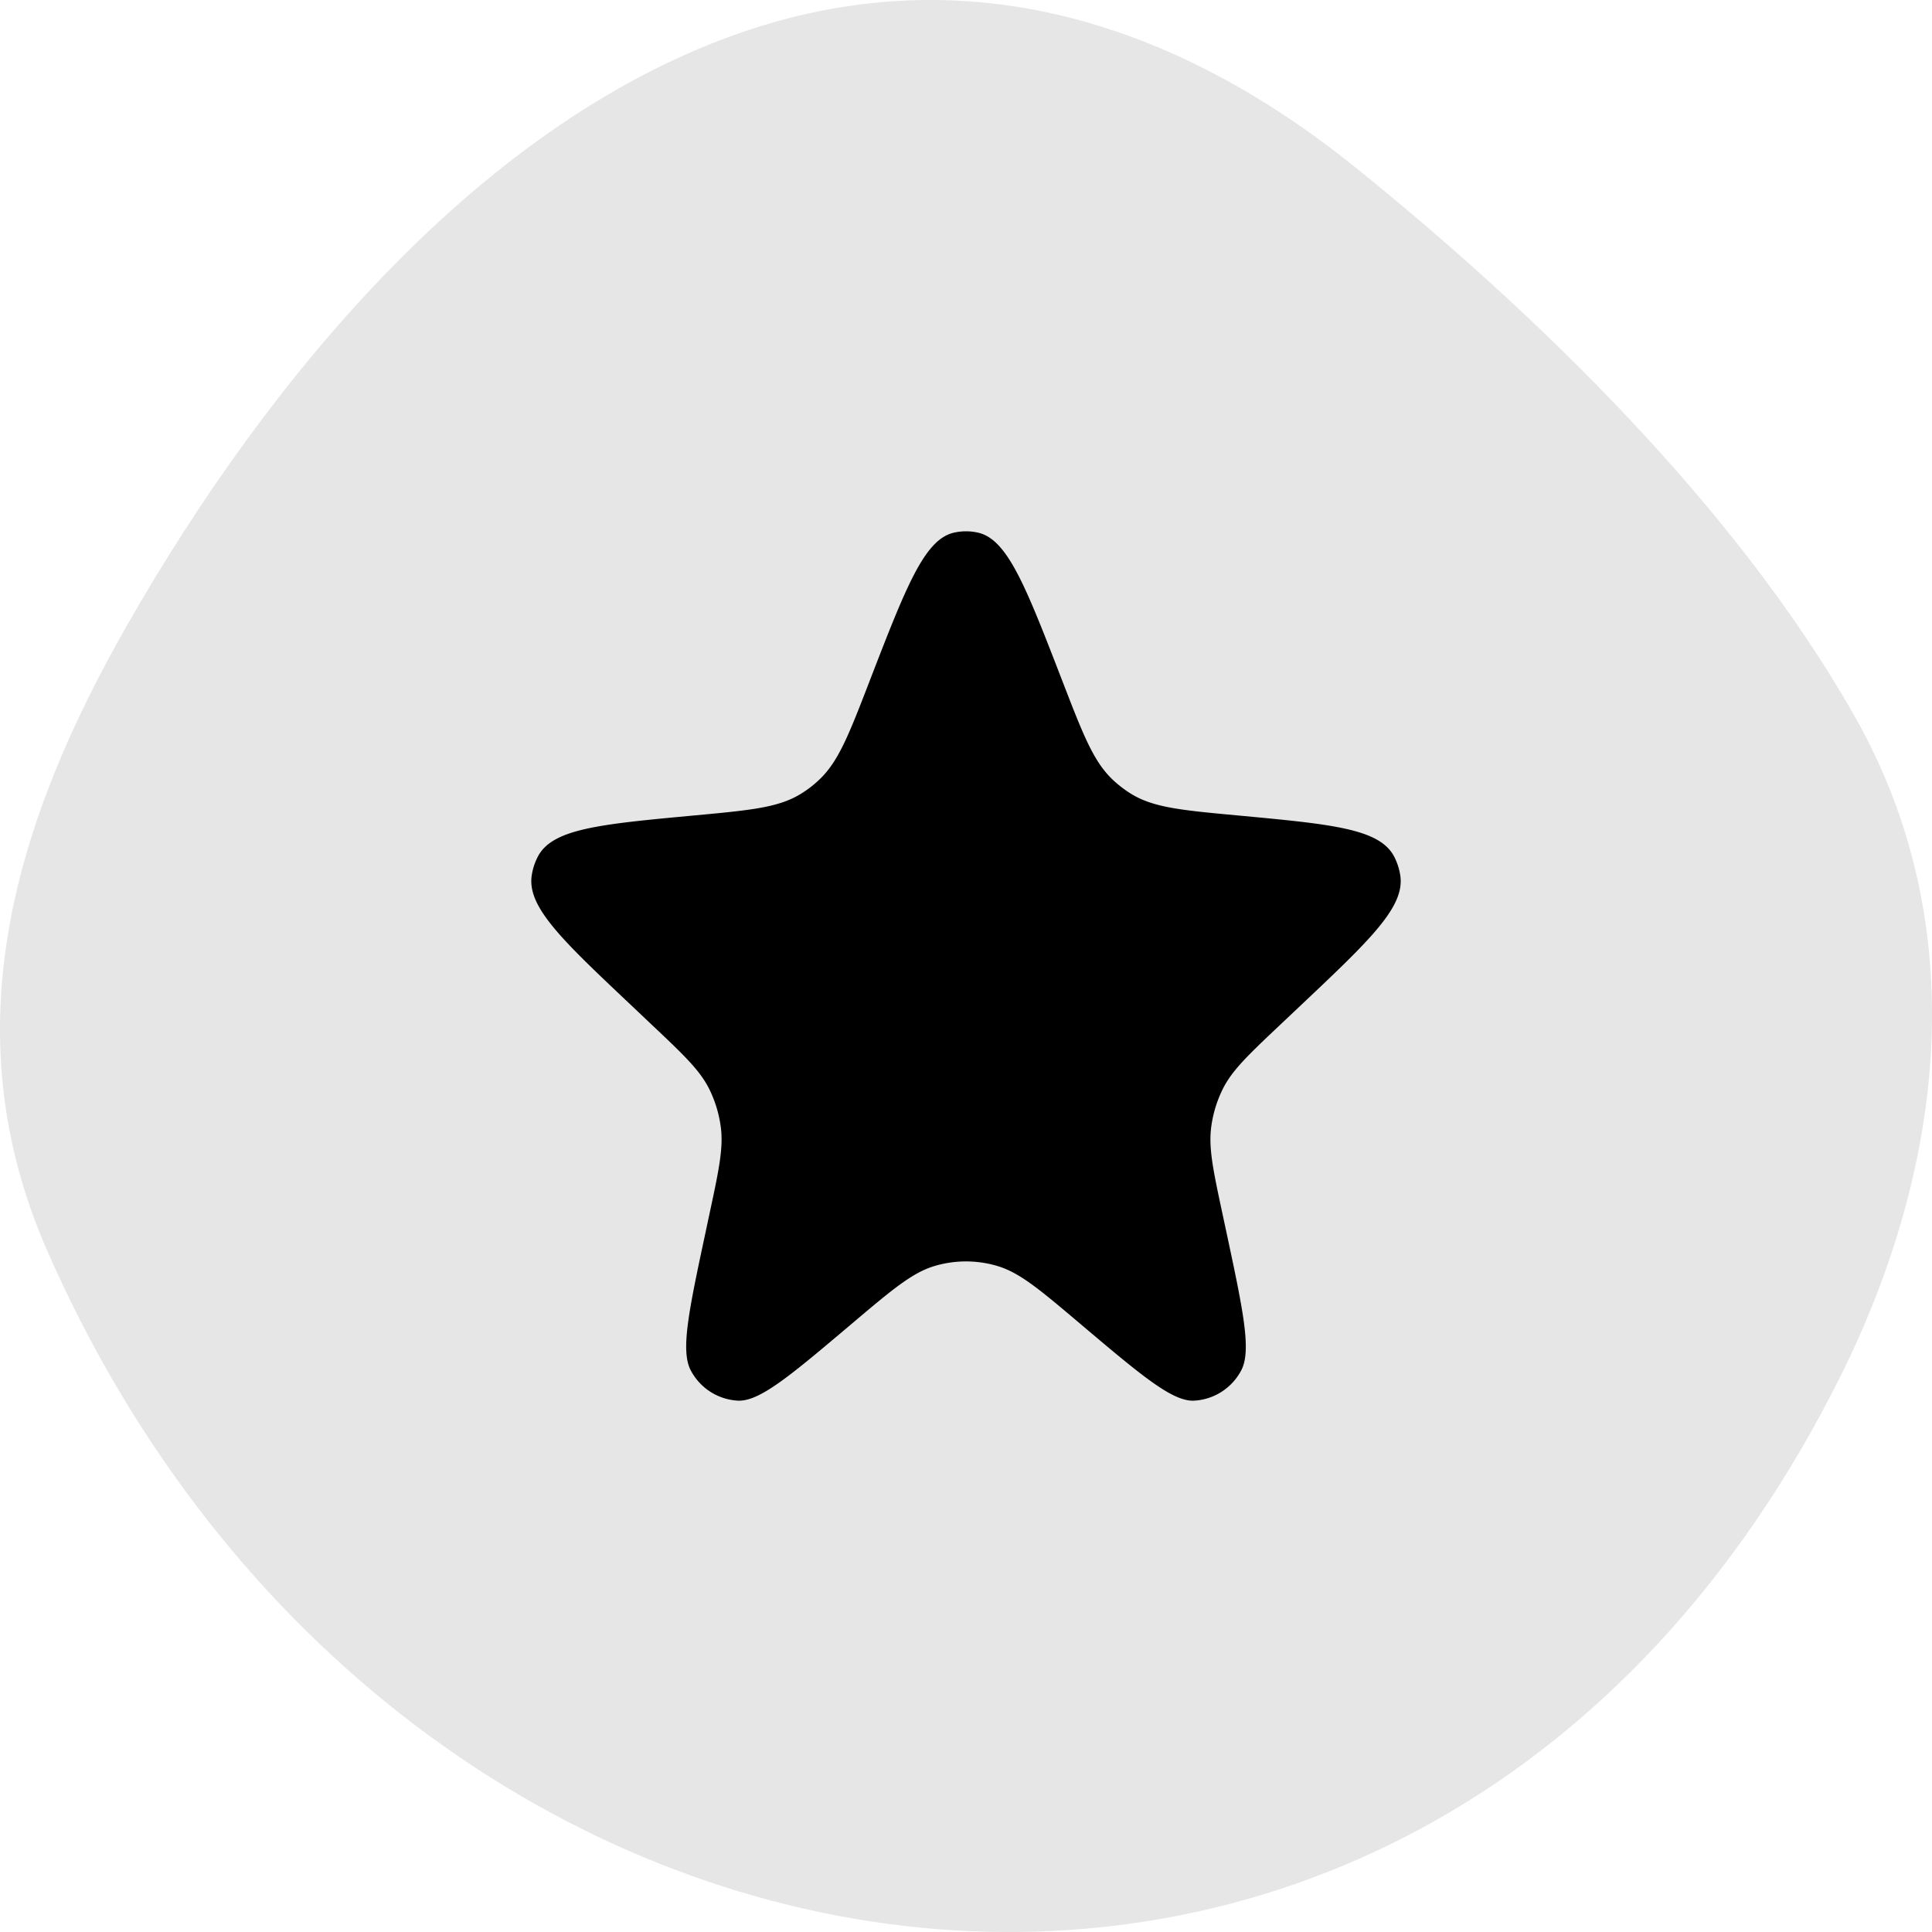 <svg width="40" height="40" viewBox="0 0 40 40" xmlns="http://www.w3.org/2000/svg"><g fill="currentColor" fill-rule="nonzero"><path d="M2.64 12.929C.328 16.974-1.017 21.286.95 25.832c7.301 16.769 28.56 19.875 37.147 2.678 2.177-4.366 2.757-9.353.3-13.685-2.458-4.333-6.589-8.34-10.336-11.36C24.313.445 20.032-.881 15.498.622 9.982 2.457 5.544 7.845 2.64 12.929Z" opacity=".1"/><path d="M18.005 14.098c.757-1.957 1.135-2.936 1.75-3.071.162-.036.329-.036.49 0 .615.135.993 1.114 1.75 3.072.43 1.113.645 1.67 1.047 2.048.113.106.236.2.366.282.466.291 1.046.345 2.208.453 1.966.183 2.95.274 3.25.856.062.12.104.25.125.386.1.652-.623 1.334-2.069 2.699l-.401.379c-.676.638-1.014.957-1.21 1.355a2.513 2.513 0 0 0-.232.762c-.062.442.037.905.235 1.83l.071.331c.355 1.66.532 2.49.31 2.898a1.174 1.174 0 0 1-.97.621c-.45.023-1.085-.514-2.356-1.588-.837-.708-1.255-1.062-1.72-1.2a2.275 2.275 0 0 0-1.299 0c-.464.138-.883.492-1.72 1.2-1.27 1.074-1.905 1.61-2.355 1.588a1.174 1.174 0 0 1-.97-.62c-.222-.409-.045-1.239.31-2.899l.07-.33c.199-.926.298-1.39.236-1.831a2.513 2.513 0 0 0-.232-.762c-.196-.398-.534-.717-1.21-1.355l-.401-.38c-1.446-1.364-2.168-2.046-2.069-2.698.02-.135.063-.266.125-.386.3-.582 1.284-.673 3.25-.856 1.162-.108 1.742-.162 2.207-.453.131-.081.254-.176.366-.282.403-.379.618-.935 1.048-2.048Z"/></g></svg>